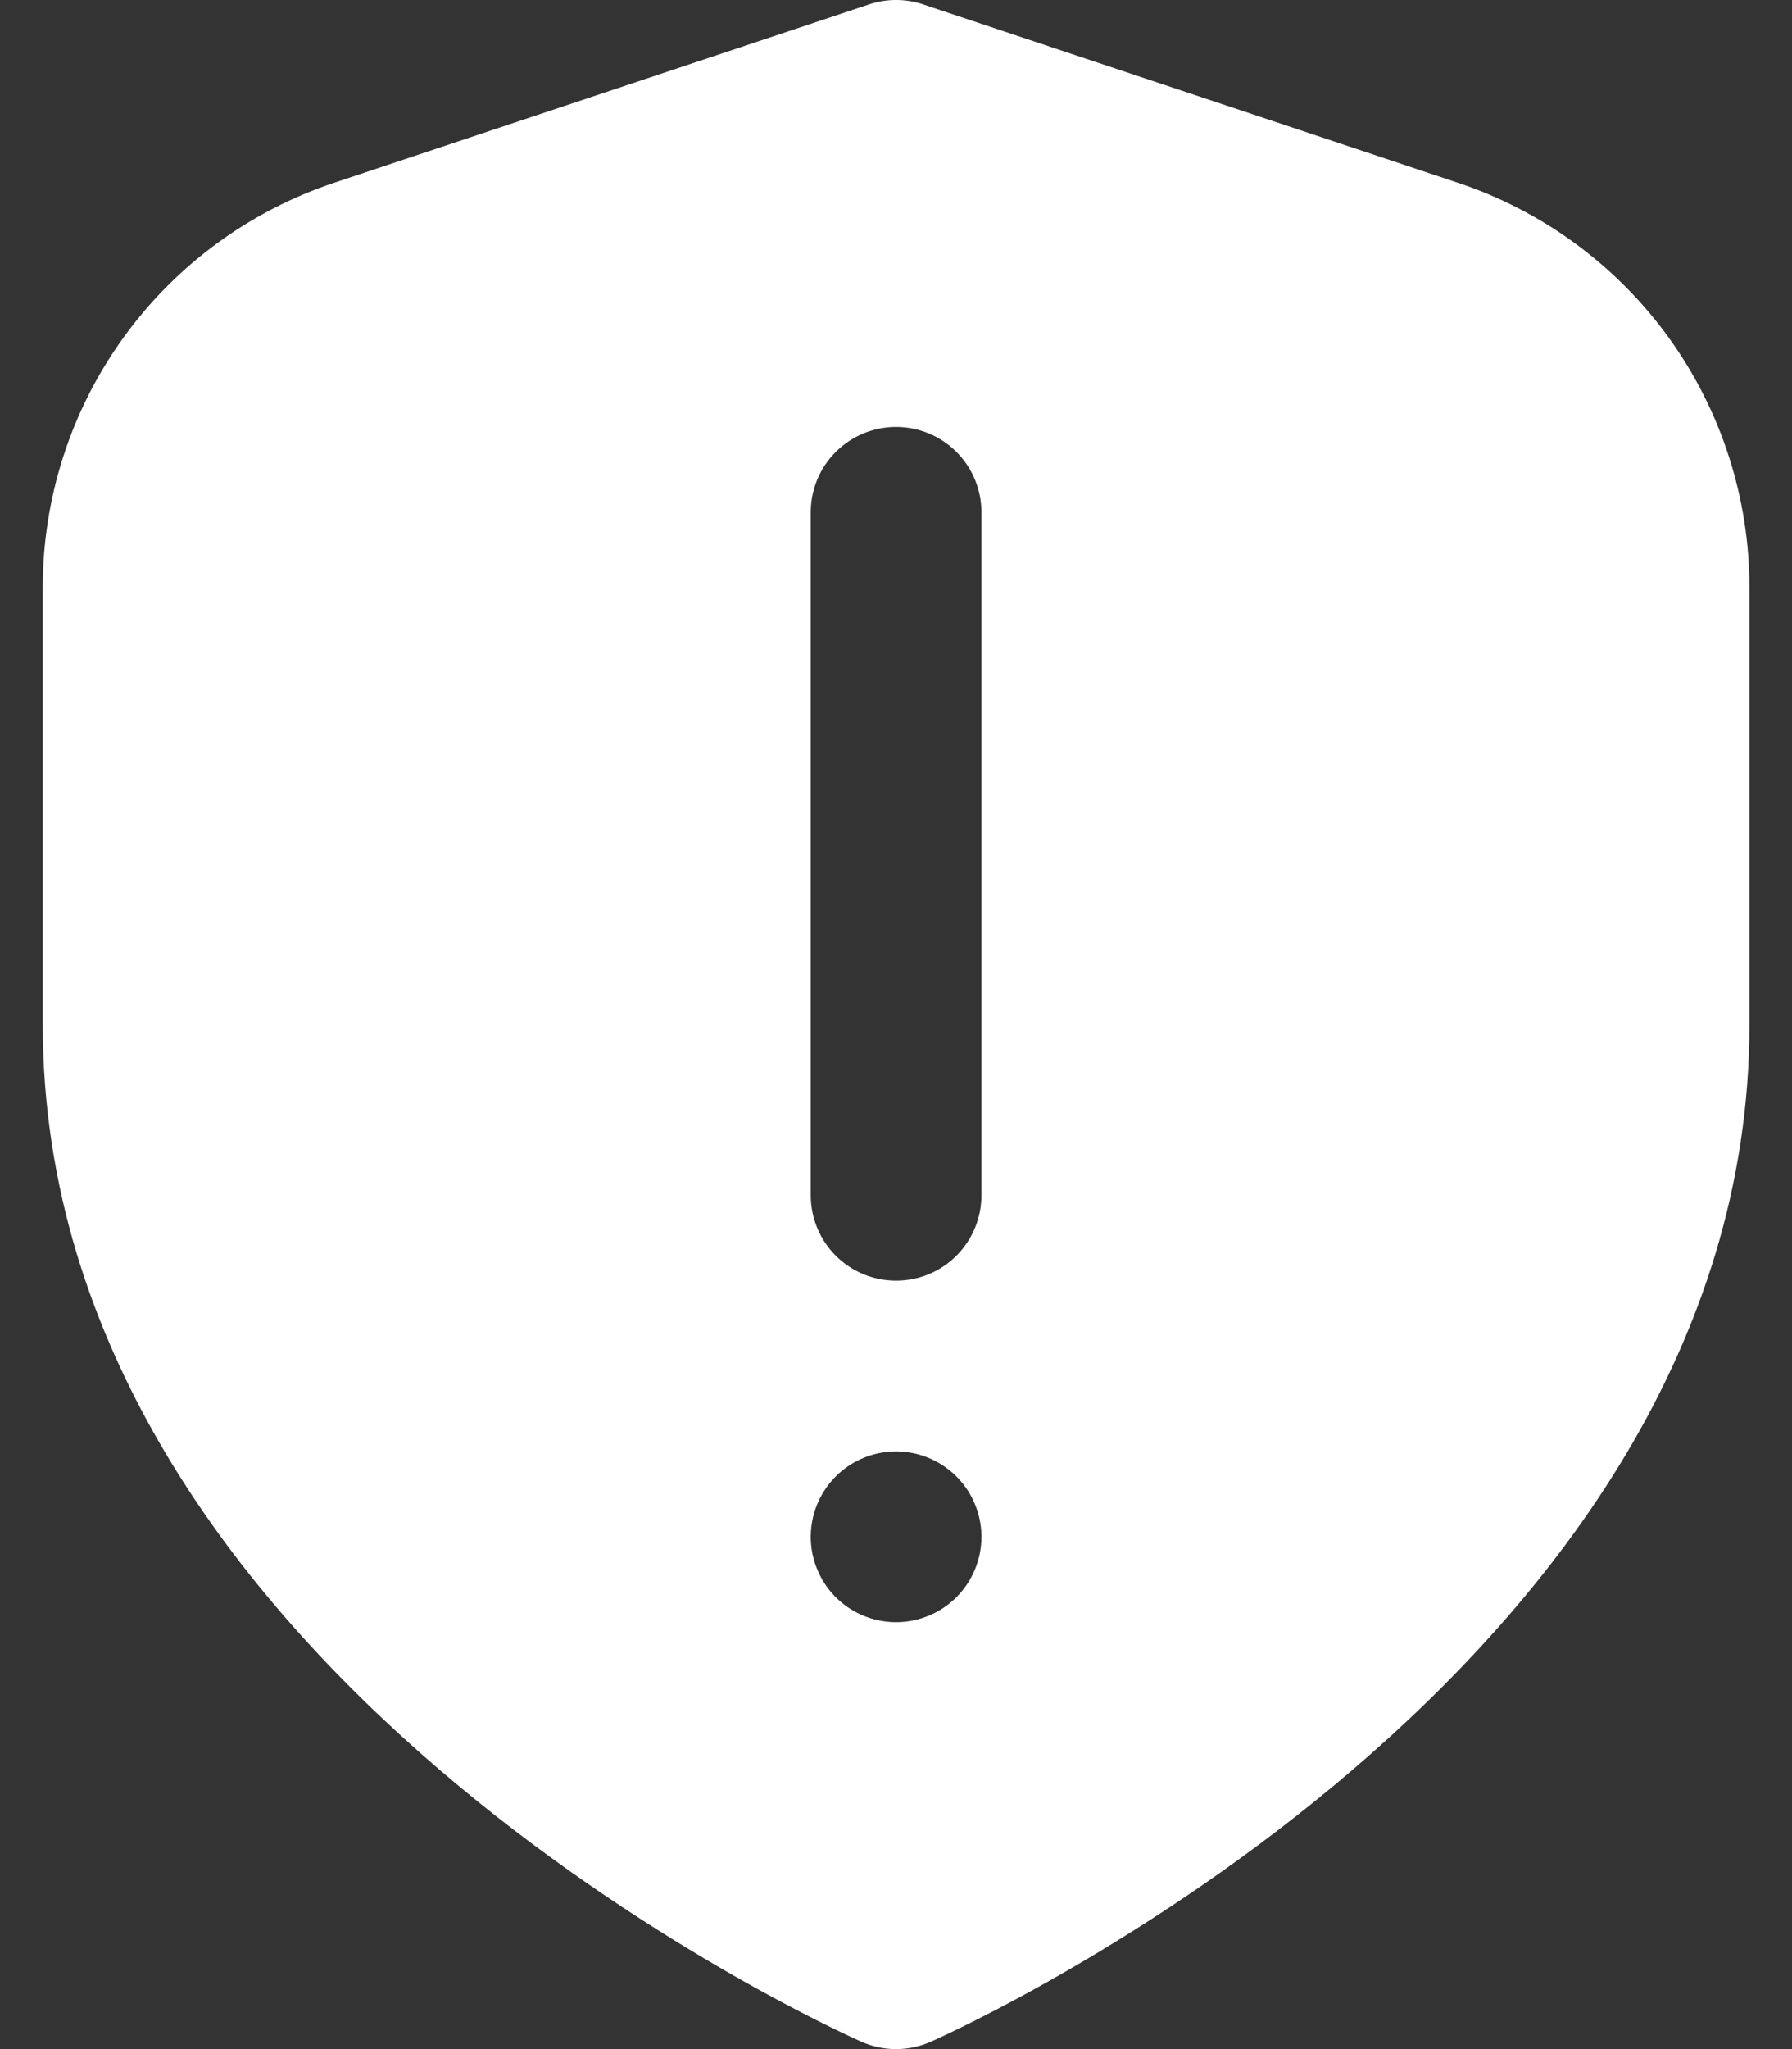 <svg width="28" height="32" viewBox="0 0 28 32" fill="none" xmlns="http://www.w3.org/2000/svg">
<rect x="0" y="0" width="28" height="32" fill="#333333" stroke="none"/>
<path d="M22.776 2.853L14.423 0.068C14.149 -0.023 13.854 -0.023 13.58 0.068L5.225 2.853C3.897 3.295 2.742 4.143 1.924 5.279C1.106 6.414 0.667 7.778 0.668 9.177V16C0.668 26.084 12.935 31.653 13.46 31.885C13.63 31.961 13.815 32 14.001 32C14.188 32 14.372 31.961 14.543 31.885C15.068 31.653 27.335 26.084 27.335 16V9.177C27.336 7.778 26.896 6.414 26.078 5.278C25.259 4.143 24.104 3.295 22.776 2.853ZM14.001 25.333C13.738 25.333 13.48 25.255 13.261 25.109C13.041 24.962 12.87 24.754 12.77 24.51C12.668 24.267 12.642 23.999 12.694 23.74C12.745 23.481 12.872 23.244 13.059 23.057C13.245 22.871 13.482 22.744 13.741 22.692C14 22.641 14.268 22.667 14.511 22.768C14.755 22.869 14.963 23.04 15.11 23.259C15.256 23.479 15.335 23.736 15.335 24C15.335 24.354 15.194 24.693 14.944 24.943C14.694 25.193 14.355 25.333 14.001 25.333ZM15.335 18.667C15.335 19.02 15.194 19.36 14.944 19.61C14.694 19.86 14.355 20 14.001 20C13.648 20 13.309 19.86 13.059 19.61C12.808 19.36 12.668 19.02 12.668 18.667V8C12.668 7.646 12.808 7.307 13.059 7.057C13.309 6.807 13.648 6.667 14.001 6.667C14.355 6.667 14.694 6.807 14.944 7.057C15.194 7.307 15.335 7.646 15.335 8V18.667Z" fill="white"/>
</svg>
